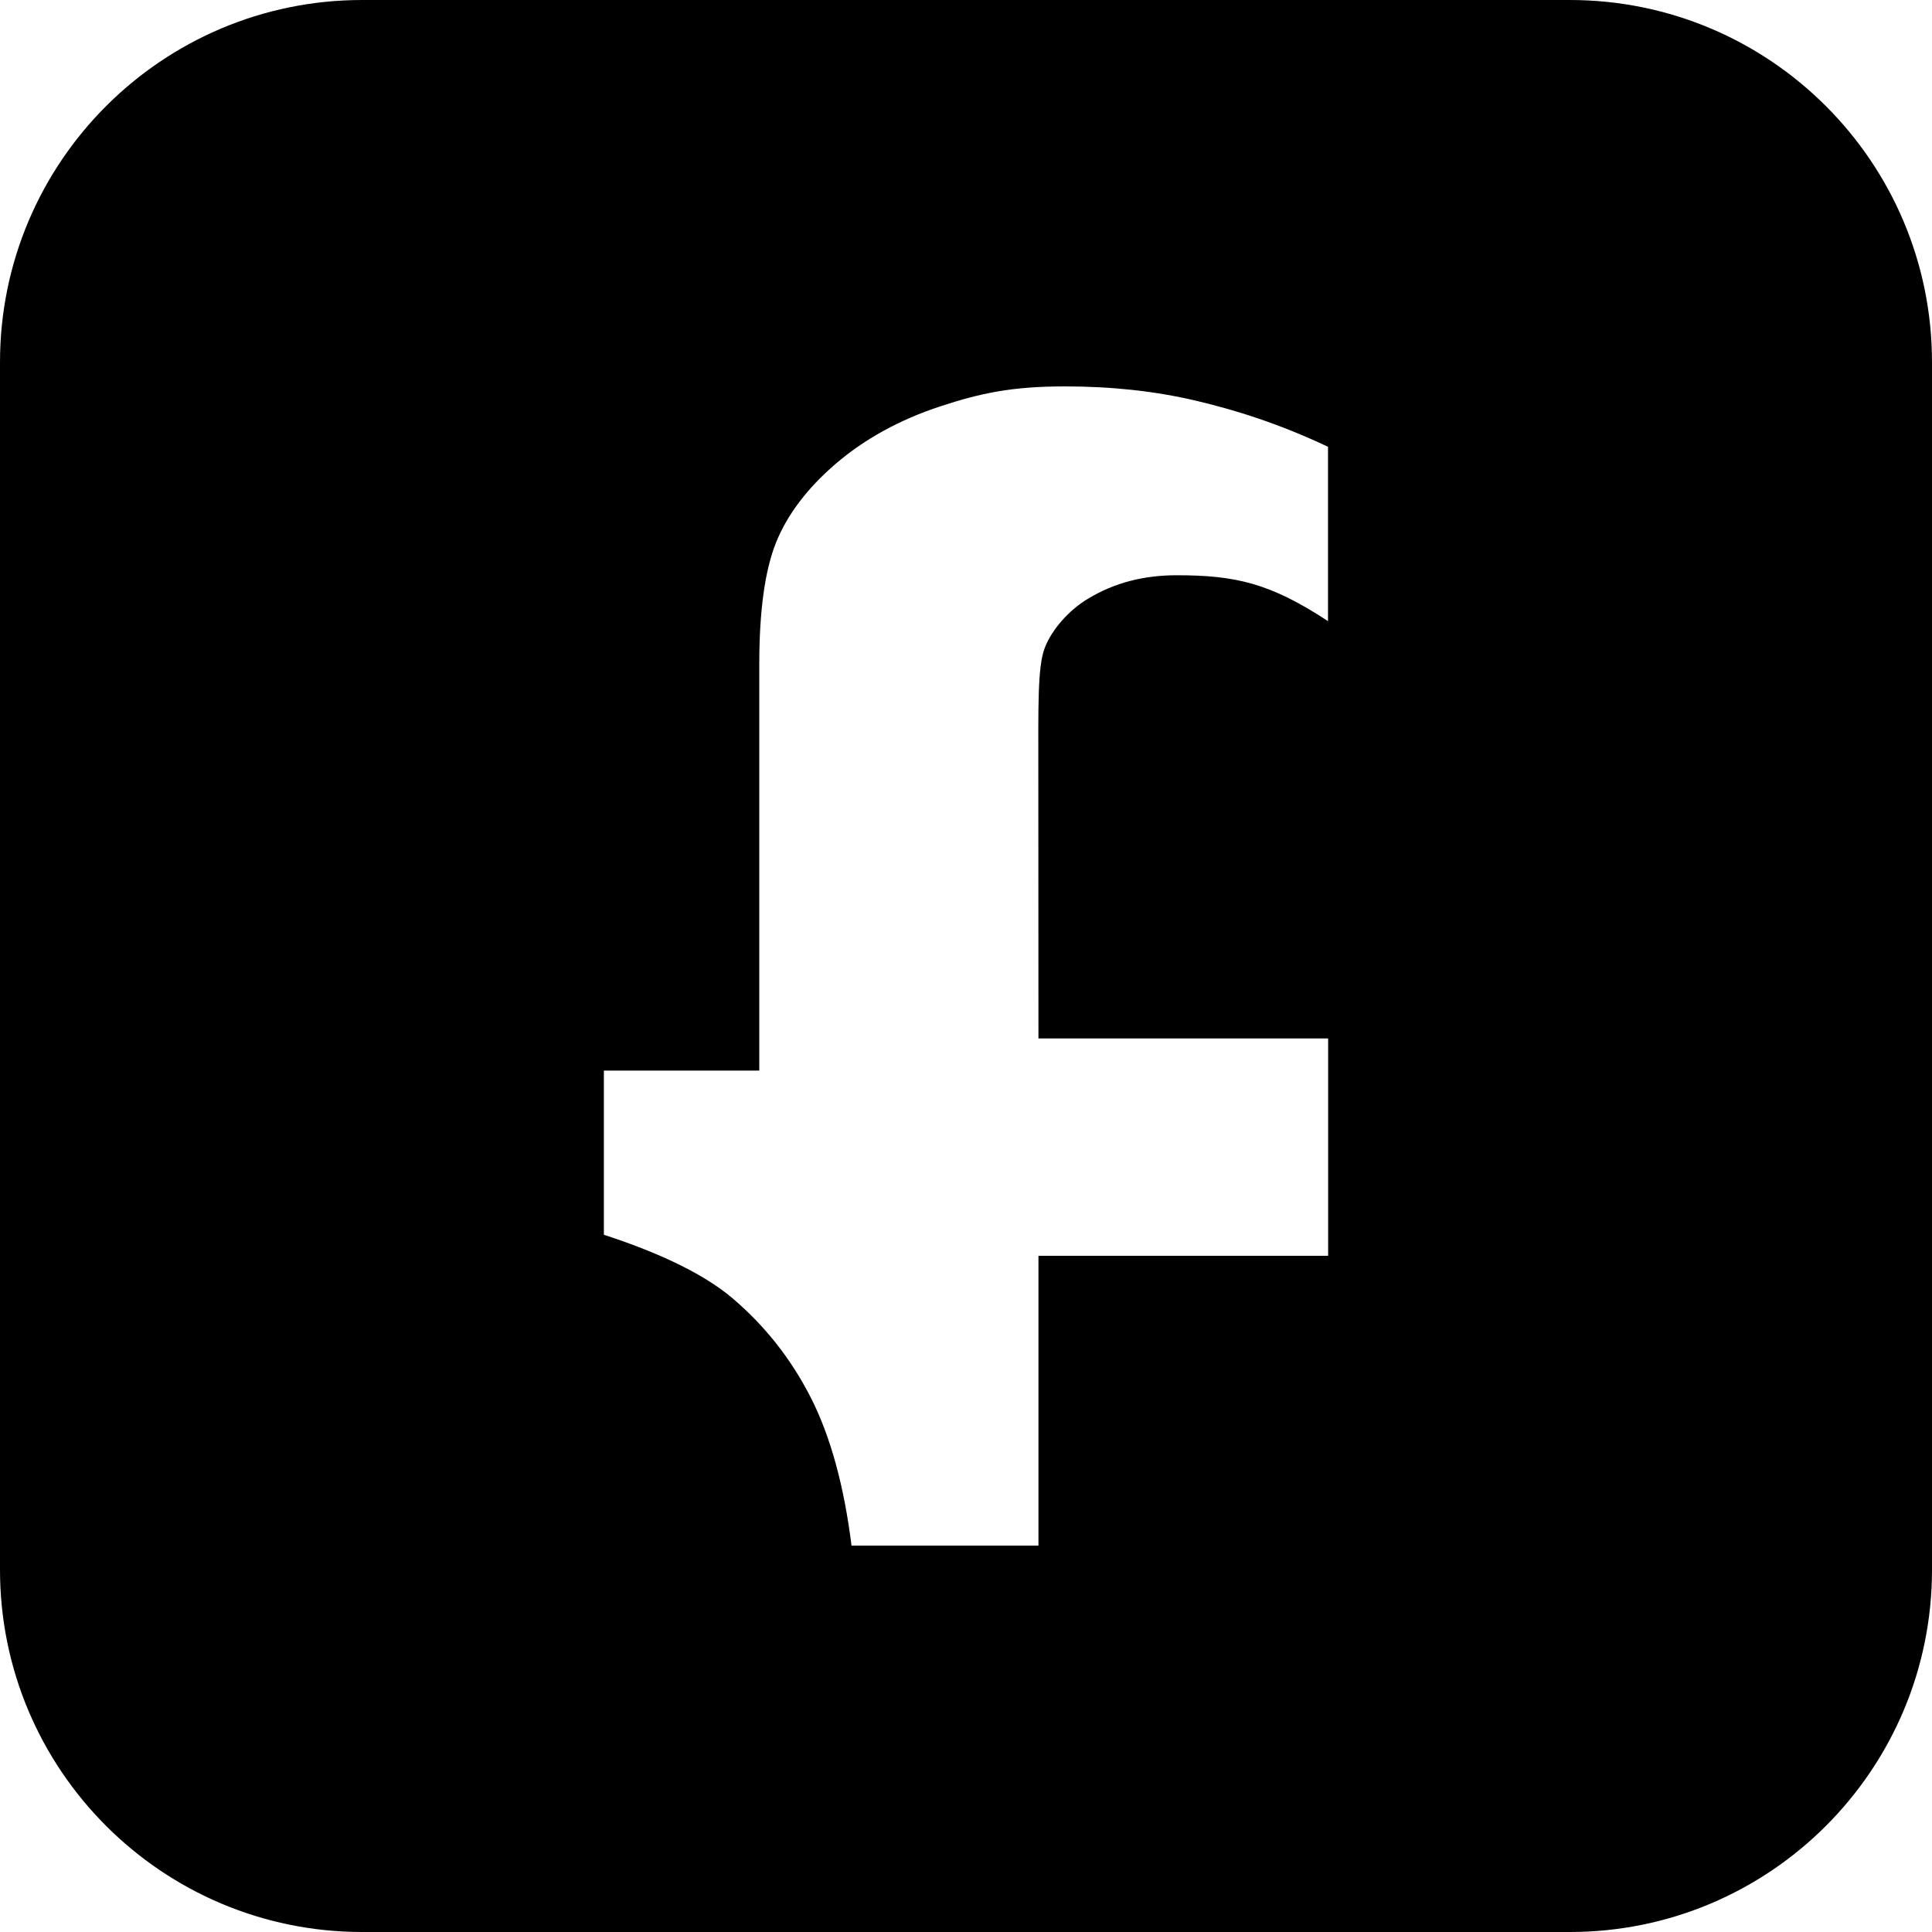 <!-- social_tumblr_square icon -->
<svg xmlns="http://www.w3.org/2000/svg" viewBox="0 -64 1024 1024">
  <path d="M832 960h-640c-106.048 0-192-85.952-192-192v-640c0-106.048 85.952-192 192-192h640c106.048 0 192 85.952 192 192v640c0 106.048-85.952 192-192 192zM703.936 486.4h-153.536l-0.064-140.48c0-35.648-0.448-56.192 3.328-66.304 3.776-10.048 13.12-20.48 23.36-26.496 13.632-8.192 29.12-12.224 46.592-12.224 31.104 0 49.472 4.096 80.256 24.32v-92.416c-26.24-12.352-49.088-19.52-70.4-24.512-21.248-4.992-44.224-7.488-68.992-7.488-28.096 0-44.672 3.52-66.24 10.624s-40 17.28-55.232 30.336c-15.296 13.12-25.792 27.136-31.744 41.92-5.888 14.784-8.832 36.224-8.832 64.32v215.424h-82.368v87.040c24.128 7.808 51.136 19.072 68.288 33.728 17.216 14.656 31.040 32.192 41.472 52.736 10.368 20.416 17.536 46.592 21.504 78.272h99.072v-153.6h153.536v-115.2z"/>
</svg>
